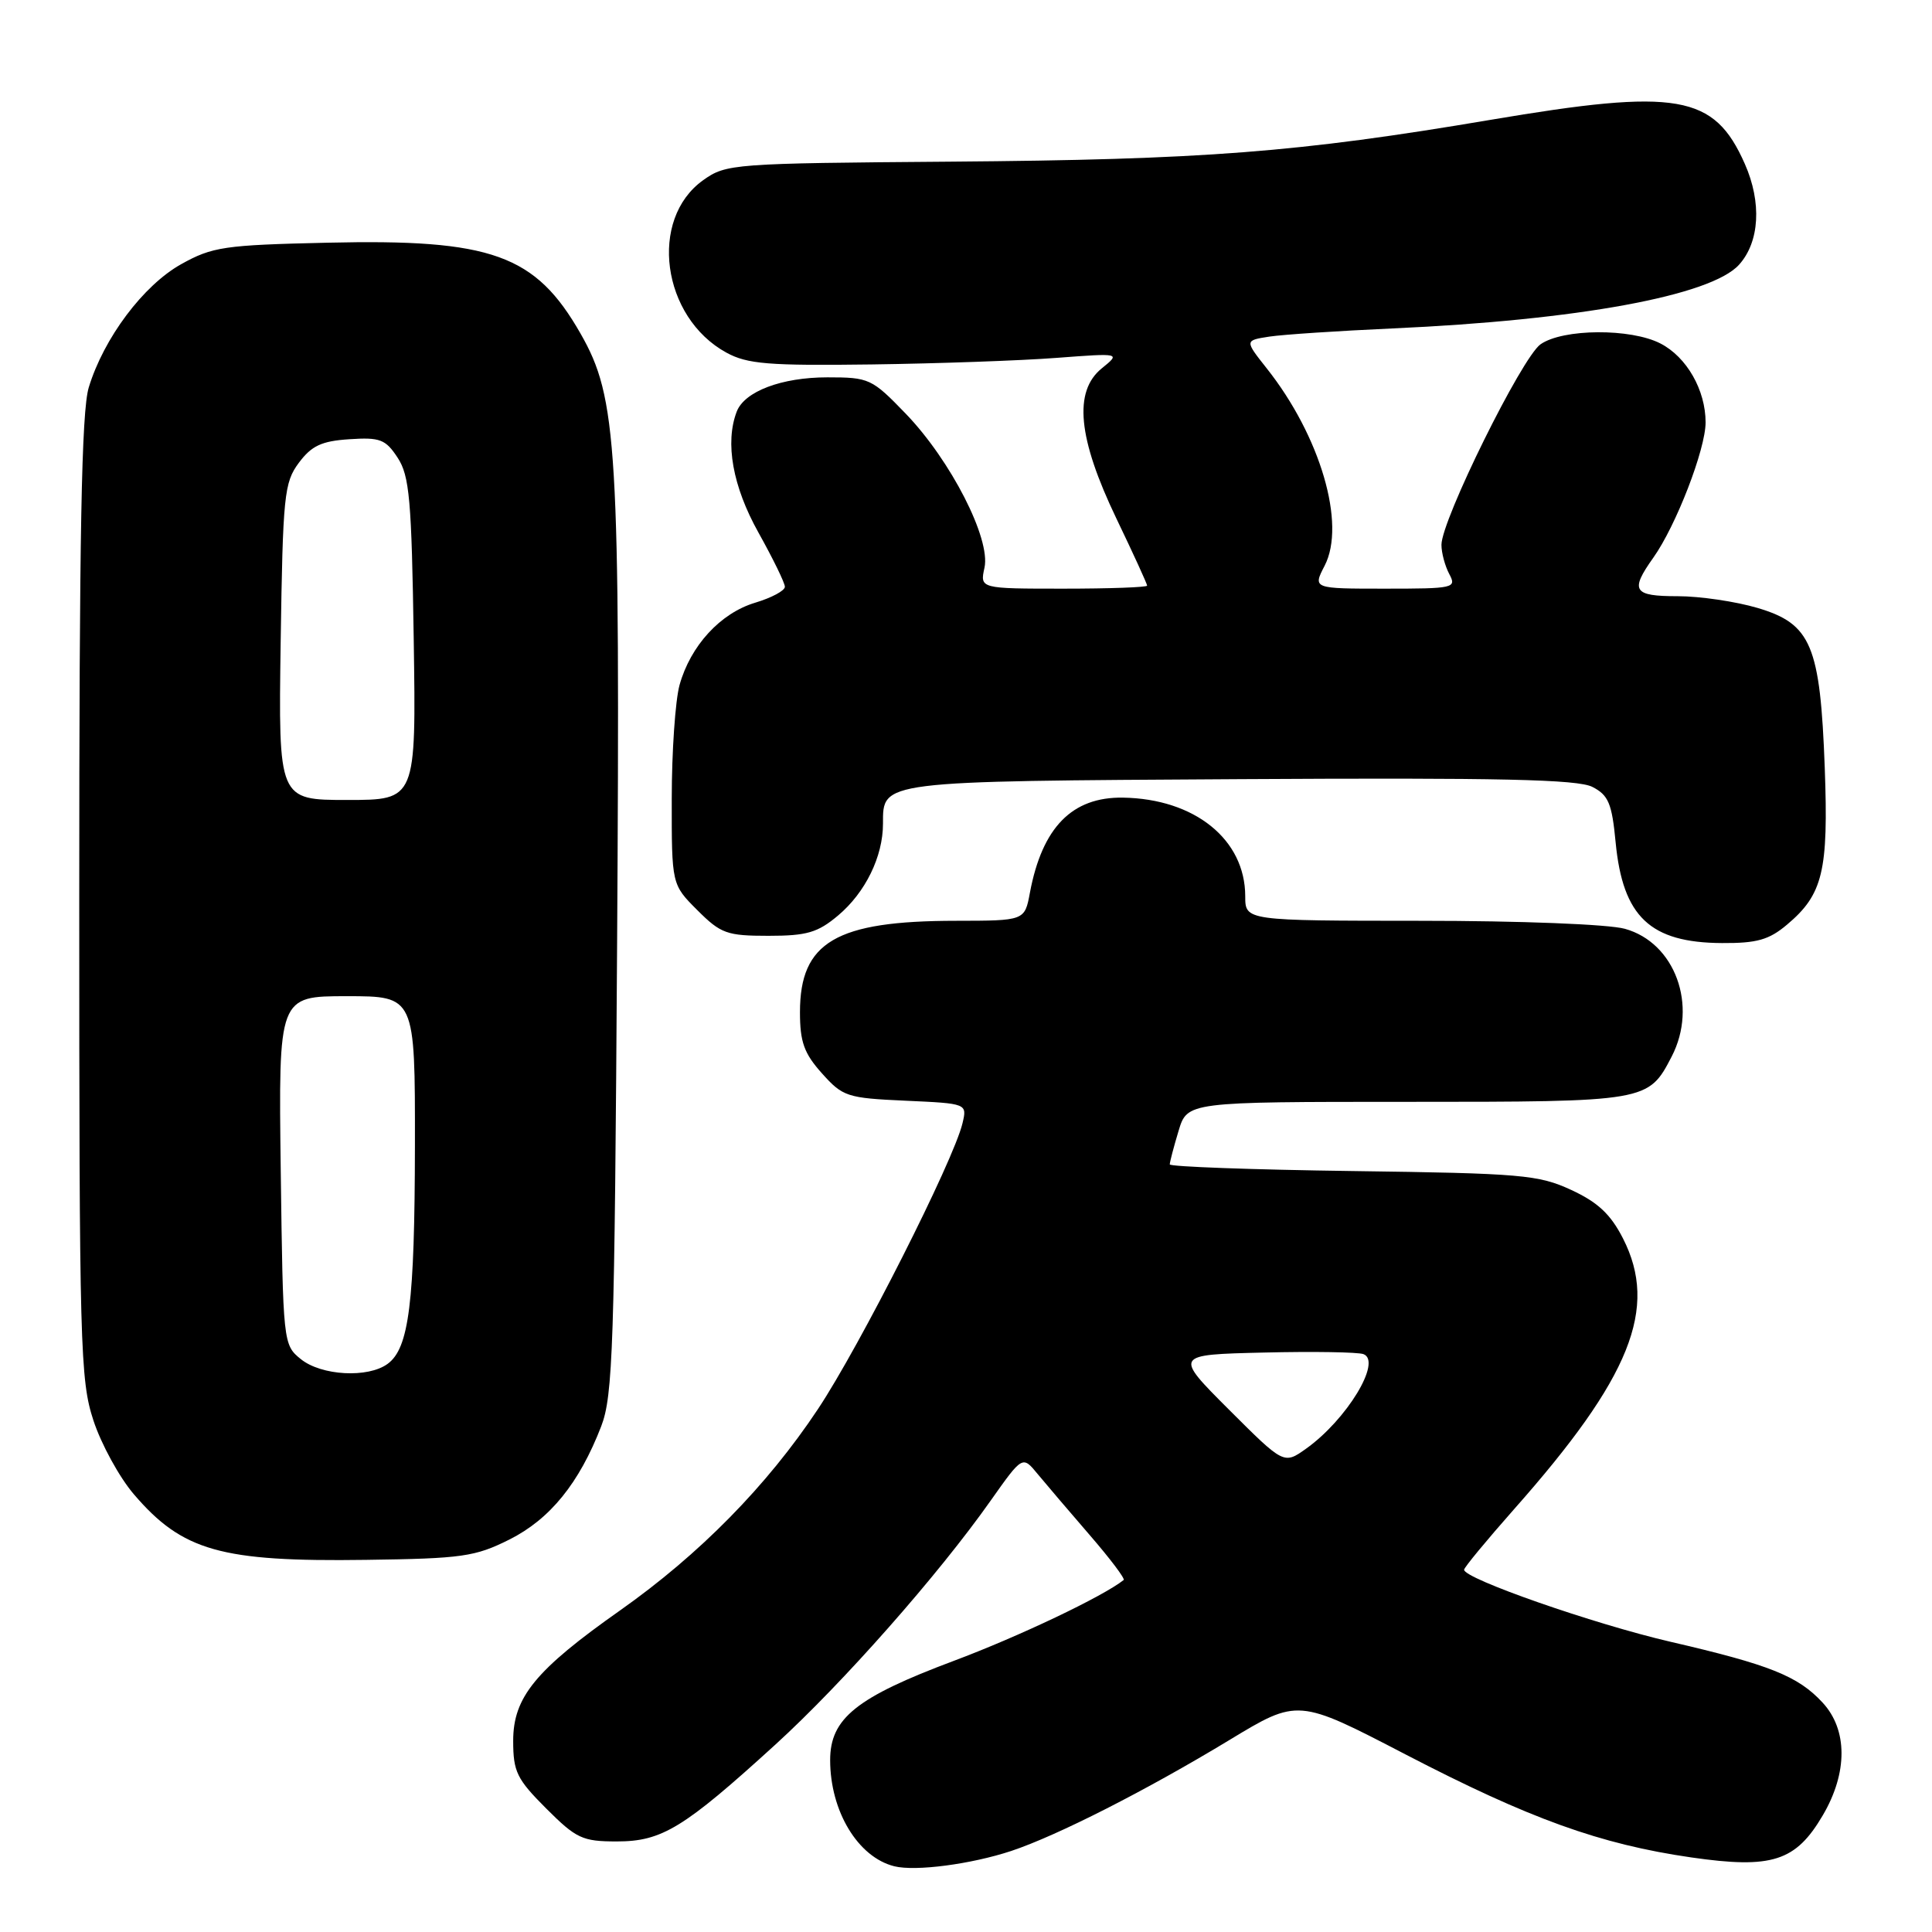 <?xml version="1.0" encoding="UTF-8" standalone="no"?>
<!DOCTYPE svg PUBLIC "-//W3C//DTD SVG 1.1//EN" "http://www.w3.org/Graphics/SVG/1.1/DTD/svg11.dtd" >
<svg xmlns="http://www.w3.org/2000/svg" xmlns:xlink="http://www.w3.org/1999/xlink" version="1.1" viewBox="0 0 256 256">
 <g >
 <path fill="currentColor"
d=" M 134.00 245.26 C 140.10 243.23 151.91 237.22 162.89 230.57 C 171.98 225.06 171.98 225.06 186.24 232.47 C 202.69 241.01 212.01 244.37 224.11 246.12 C 234.80 247.66 237.95 246.65 241.54 240.52 C 244.85 234.88 244.83 229.19 241.50 225.60 C 238.25 222.08 234.48 220.58 221.33 217.54 C 211.19 215.19 194.00 209.19 194.00 208.00 C 194.00 207.70 196.98 204.10 200.62 199.98 C 216.08 182.53 219.77 173.35 215.05 164.09 C 213.41 160.88 211.71 159.30 208.19 157.67 C 203.86 155.67 201.62 155.47 179.25 155.17 C 165.91 154.99 155.00 154.59 155.00 154.29 C 155.00 153.98 155.52 151.99 156.16 149.87 C 157.32 146.00 157.32 146.00 186.44 146.00 C 218.30 146.00 218.41 145.98 221.51 139.99 C 225.00 133.23 221.95 124.91 215.30 123.07 C 213.14 122.47 201.48 122.01 188.25 122.01 C 165.00 122.00 165.00 122.00 165.00 118.75 C 164.99 111.23 158.30 105.84 148.79 105.69 C 142.05 105.59 138.10 109.63 136.47 118.28 C 135.78 122.00 135.78 122.00 126.64 122.01 C 110.77 122.02 106.00 124.82 106.00 134.12 C 106.00 138.06 106.54 139.58 108.91 142.22 C 111.67 145.31 112.23 145.50 119.99 145.85 C 128.16 146.22 128.16 146.22 127.53 148.86 C 126.34 153.83 113.91 178.41 108.37 186.73 C 101.62 196.89 92.68 205.97 82.16 213.39 C 70.96 221.28 68.00 224.89 68.00 230.67 C 68.00 234.76 68.48 235.74 72.37 239.63 C 76.36 243.62 77.17 244.00 81.73 244.00 C 87.71 244.00 90.59 242.24 102.74 231.17 C 111.66 223.04 124.34 208.68 131.29 198.81 C 135.49 192.87 135.49 192.87 137.49 195.31 C 138.60 196.65 141.70 200.29 144.39 203.40 C 147.08 206.51 149.11 209.19 148.89 209.36 C 146.15 211.54 134.99 216.85 126.36 220.08 C 113.47 224.91 110.00 227.70 110.00 233.22 C 110.00 239.99 113.68 246.09 118.50 247.29 C 121.31 247.99 128.68 247.02 134.00 245.26 Z  M 67.49 204.00 C 72.88 201.30 76.75 196.53 79.66 189.00 C 81.22 184.95 81.43 178.53 81.77 125.02 C 82.18 59.08 81.80 52.73 76.93 44.21 C 70.95 33.73 65.16 31.65 43.35 32.16 C 29.70 32.47 28.14 32.70 24.00 35.01 C 18.99 37.81 13.75 44.80 11.76 51.34 C 10.80 54.51 10.50 70.70 10.50 119.00 C 10.50 178.41 10.62 182.87 12.38 188.22 C 13.41 191.36 15.82 195.76 17.73 197.99 C 24.17 205.52 29.28 206.96 48.50 206.69 C 61.22 206.52 62.96 206.27 67.49 204.00 Z  M 236.79 122.52 C 241.55 118.52 242.29 115.43 241.79 101.75 C 241.19 85.50 240.00 82.67 232.90 80.56 C 230.00 79.70 225.24 79.00 222.32 79.00 C 216.40 79.00 215.95 78.29 219.07 73.90 C 222.08 69.67 226.00 59.53 226.00 55.97 C 226.00 51.69 223.50 47.31 220.03 45.52 C 216.10 43.48 207.10 43.54 204.13 45.62 C 201.65 47.36 191.00 68.92 191.00 72.19 C 191.00 73.26 191.47 75.00 192.04 76.07 C 193.03 77.92 192.65 78.00 183.51 78.00 C 173.95 78.00 173.95 78.00 175.52 74.96 C 178.38 69.44 174.96 57.78 167.84 48.80 C 164.92 45.11 164.92 45.11 168.21 44.60 C 170.02 44.33 177.35 43.84 184.50 43.52 C 209.08 42.42 226.72 39.18 230.43 35.08 C 233.16 32.06 233.46 26.83 231.20 21.72 C 227.13 12.51 222.33 11.68 197.50 15.88 C 171.97 20.20 159.51 21.16 125.90 21.42 C 97.12 21.64 96.21 21.71 93.18 23.87 C 85.92 29.04 87.67 42.04 96.26 46.73 C 99.03 48.24 101.81 48.47 115.50 48.29 C 124.30 48.17 135.32 47.78 140.00 47.42 C 148.49 46.78 148.49 46.78 146.00 48.80 C 142.22 51.86 142.82 58.06 147.93 68.71 C 150.17 73.37 152.00 77.37 152.00 77.60 C 152.00 77.82 147.01 78.00 140.92 78.00 C 129.84 78.00 129.84 78.00 130.45 75.22 C 131.29 71.39 125.99 61.02 120.02 54.82 C 115.52 50.16 115.18 50.00 109.63 50.00 C 103.57 50.00 98.65 51.86 97.62 54.54 C 96.04 58.66 97.08 64.45 100.50 70.57 C 102.42 74.01 104.00 77.24 104.00 77.75 C 104.00 78.27 102.23 79.21 100.07 79.86 C 95.46 81.24 91.49 85.56 90.04 90.78 C 89.48 92.83 89.01 99.61 89.01 105.85 C 89.00 117.20 89.00 117.20 92.40 120.60 C 95.51 123.71 96.31 124.00 101.82 124.00 C 106.91 124.00 108.35 123.58 111.06 121.30 C 114.67 118.26 117.00 113.50 117.00 109.15 C 117.00 103.45 116.40 103.52 164.40 103.24 C 198.73 103.04 209.05 103.27 211.00 104.27 C 213.13 105.36 213.59 106.46 214.08 111.62 C 215.03 121.48 218.65 124.91 228.17 124.96 C 232.78 124.99 234.40 124.54 236.79 122.52 Z  M 162.84 186.78 C 155.56 179.50 155.56 179.50 167.47 179.22 C 174.02 179.06 179.96 179.16 180.67 179.43 C 183.15 180.38 178.45 188.12 173.06 191.96 C 170.12 194.05 170.12 194.05 162.84 186.78 Z  M 39.86 180.09 C 37.52 178.20 37.50 177.98 37.20 155.09 C 36.90 132.00 36.90 132.00 45.95 132.00 C 55.00 132.00 55.00 132.00 54.98 151.75 C 54.95 172.64 54.20 178.65 51.36 180.72 C 48.76 182.63 42.58 182.29 39.86 180.09 Z  M 37.19 85.07 C 37.48 65.63 37.65 63.94 39.60 61.32 C 41.29 59.06 42.61 58.44 46.29 58.20 C 50.36 57.93 51.09 58.21 52.69 60.65 C 54.26 63.05 54.54 66.19 54.82 84.70 C 55.14 106.00 55.14 106.00 46.02 106.00 C 36.89 106.00 36.89 106.00 37.19 85.07 Z "/>
</g>
</svg>